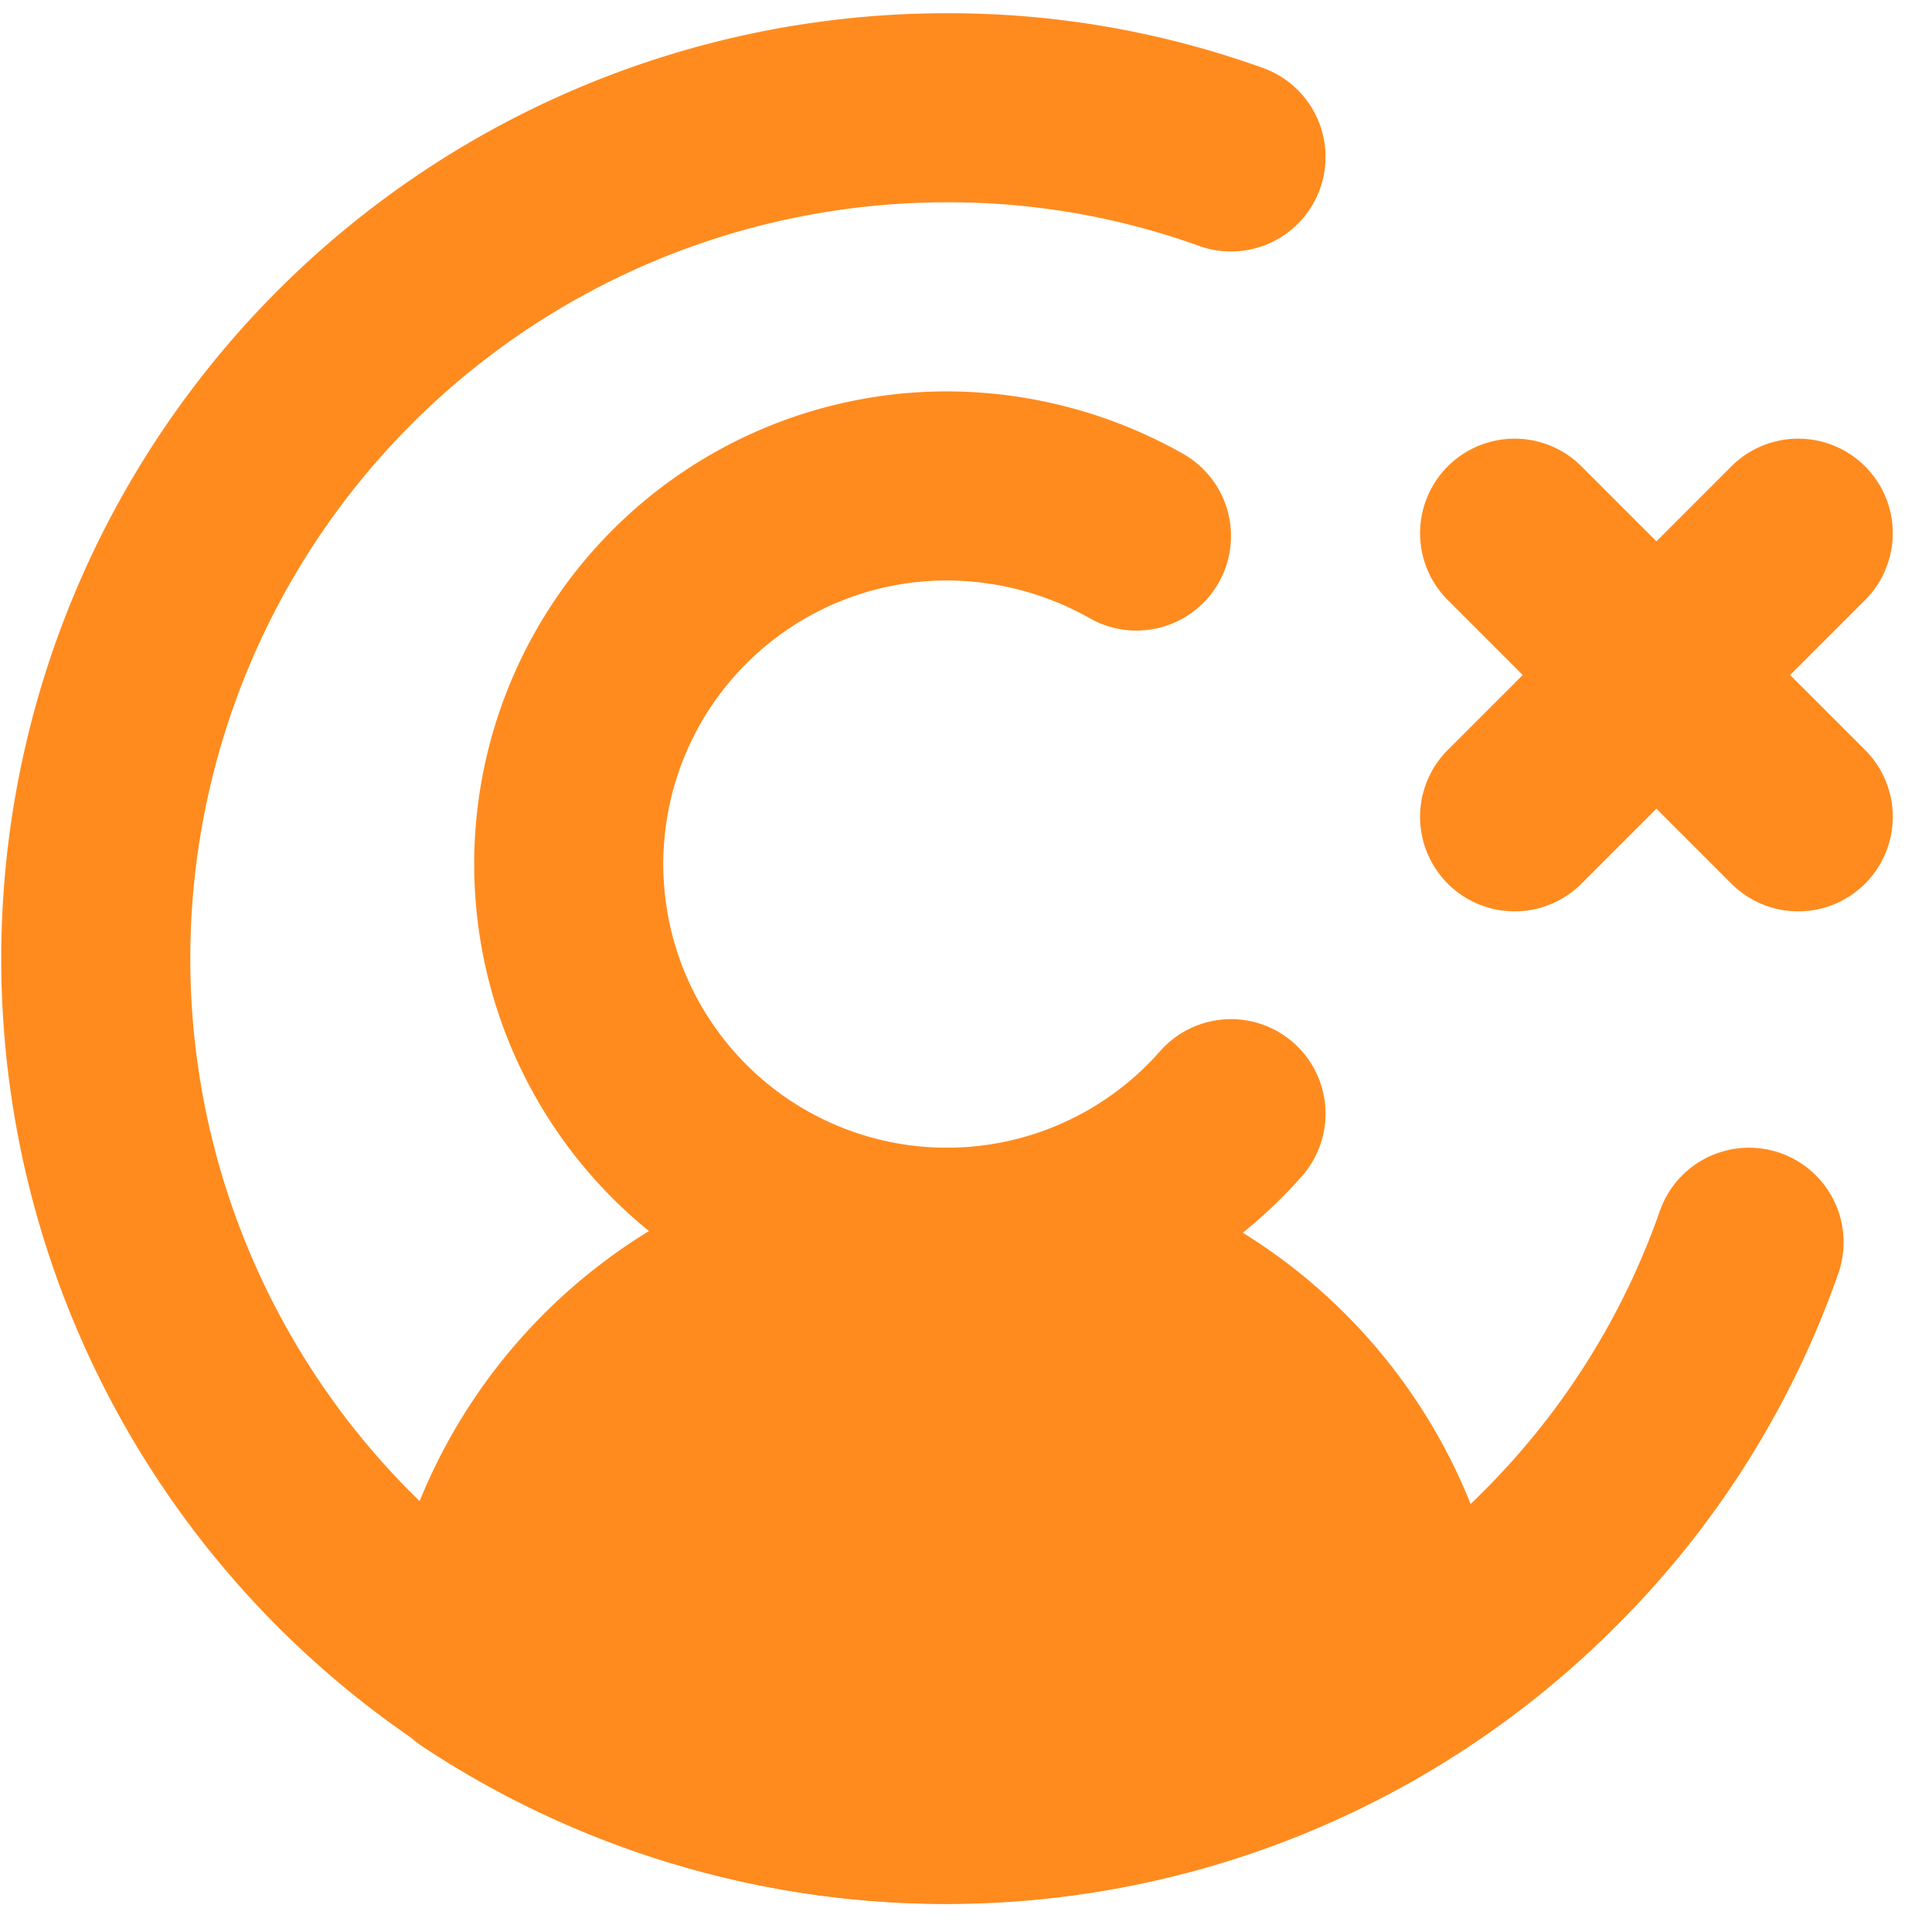 <!DOCTYPE svg PUBLIC "-//W3C//DTD SVG 1.1//EN" "http://www.w3.org/Graphics/SVG/1.1/DTD/svg11.dtd">
<!-- Uploaded to: SVG Repo, www.svgrepo.com, Transformed by: SVG Repo Mixer Tools -->
<svg width="800px" height="800px" viewBox="0 -0.14 20.436 20.436" xmlns="http://www.w3.org/2000/svg" fill="#000000">
<g id="SVGRepo_bgCarrier" stroke-width="0"/>
<g id="SVGRepo_tracerCarrier" stroke-linecap="round" stroke-linejoin="round"/>
<g id="SVGRepo_iconCarrier"> <g id="delete-user-circle" transform="translate(-1.979 -2)"> <path id="secondary" fill="#ff8b1f" d="M7,19.5a9,9,0,0,0,9.94,0A5,5,0,0,0,7,19.5Z"/> <path id="primary" d="M21,10.5l-3-3m3,0-3,3M12,15a5,5,0,0,0-5,4.5,9,9,0,0,0,9.94,0A5,5,0,0,0,12,15Z" fill="none" stroke="#ff8b1f" stroke-linecap="round" stroke-linejoin="round" stroke-width="2"/> <path id="primary-2" data-name="primary" d="M14,7.53A4.09,4.09,0,0,0,12,7a4,4,0,1,0,3,6.64" fill="none" stroke="#ff8b1f" stroke-linecap="round" stroke-linejoin="round" stroke-width="2"/> <path id="primary-3" data-name="primary" d="M20.48,15a8.86,8.86,0,0,1-2.12,3.36A9,9,0,1,1,12,3a8.8,8.8,0,0,1,3,.52" fill="none" stroke="#ff8b1f" stroke-linecap="round" stroke-linejoin="round" stroke-width="2"/> </g> </g>
</svg>